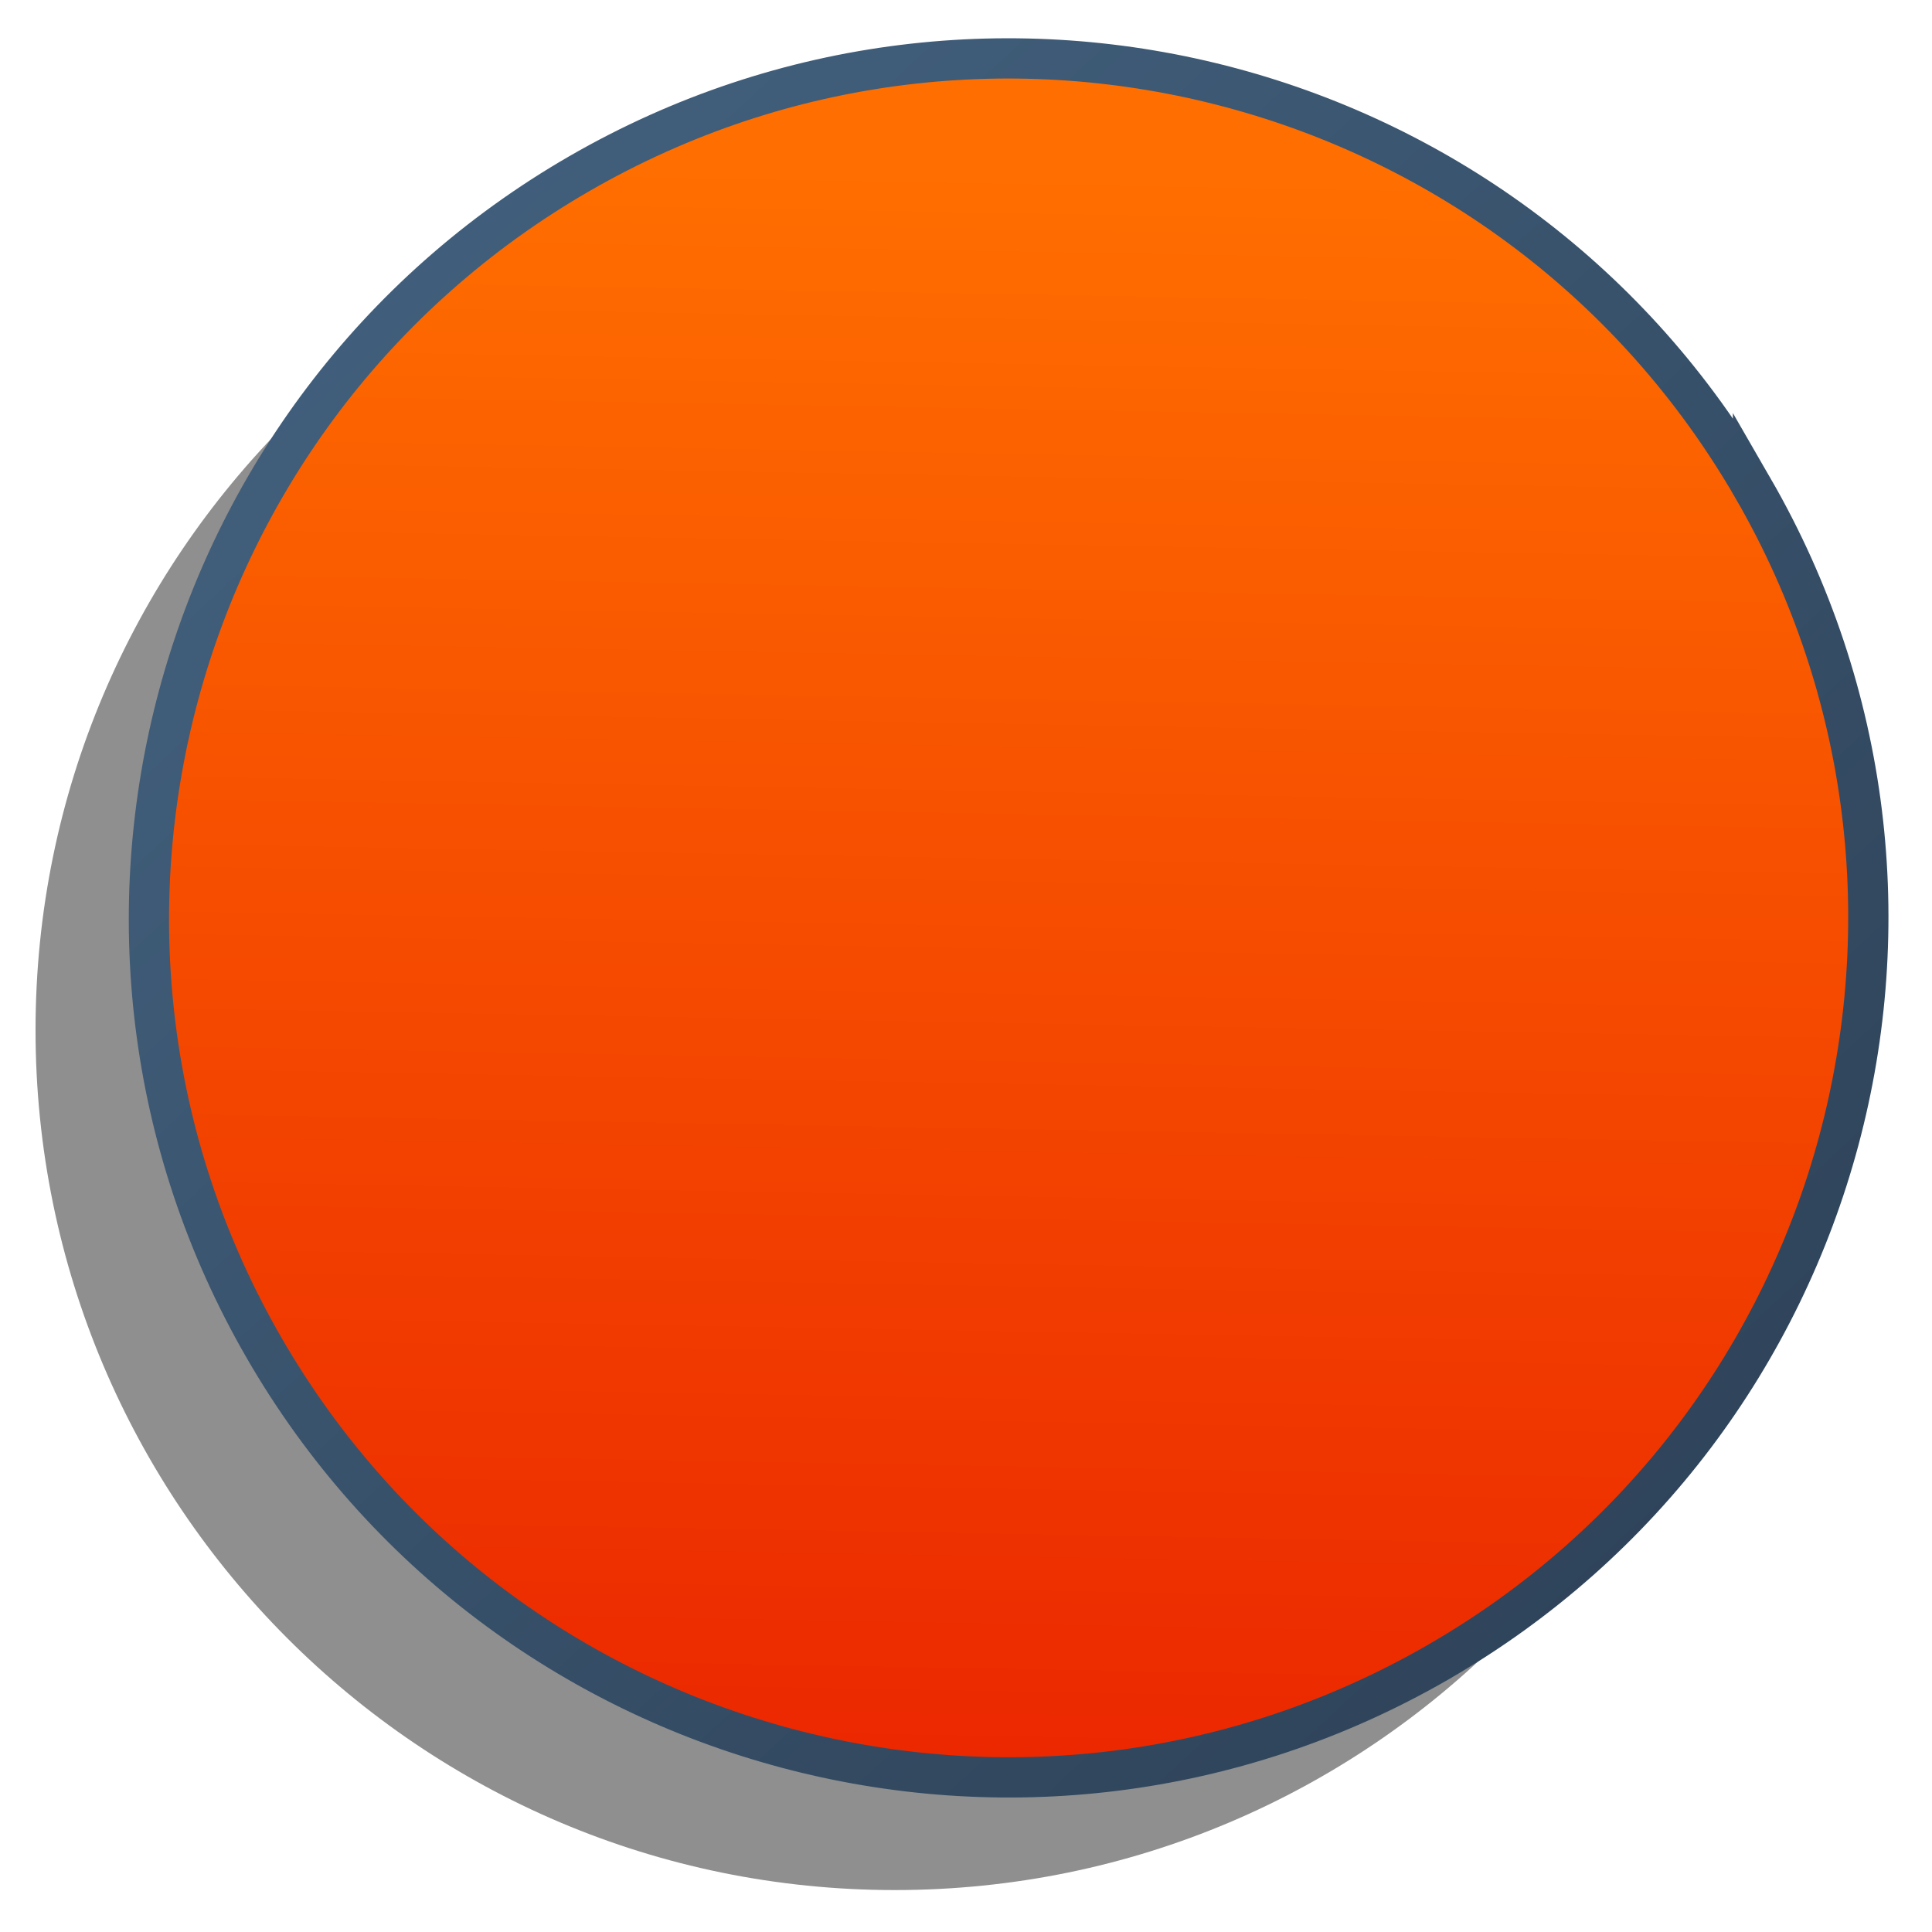 <?xml version="1.0" encoding="UTF-8" standalone="no"?>
<!-- Created with Inkscape (http://www.inkscape.org/) -->

<svg
   xmlns:dc="http://purl.org/dc/elements/1.1/"
   xmlns:cc="http://creativecommons.org/ns#"
   xmlns:rdf="http://www.w3.org/1999/02/22-rdf-syntax-ns#"
   xmlns:svg="http://www.w3.org/2000/svg"
   xmlns="http://www.w3.org/2000/svg"
   xmlns:xlink="http://www.w3.org/1999/xlink"
   xmlns:sodipodi="http://sodipodi.sourceforge.net/DTD/sodipodi-0.dtd"
   xmlns:inkscape="http://www.inkscape.org/namespaces/inkscape"
   width="48"
   height="48"
   viewBox="0 0 48 48"
   id="svg10223"
   version="1.1"
   inkscape:version="0.92.4 (5da689c313, 2019-01-14)"
   sodipodi:docname="emblem-red.svg">
  <defs
     id="defs10225">
    <linearGradient
       id="linearGradient9863">
      <stop
         id="stop9865"
         offset="0"
         style="stop-color:#2f445a;stop-opacity:1;" />
      <stop
         id="stop9867"
         offset="1"
         style="stop-color:#415f7c;stop-opacity:1" />
    </linearGradient>
    <linearGradient
       id="linearGradient12336">
      <stop
         style="stop-color:#ff6e00;stop-opacity:1;"
         offset="0"
         id="stop12338" />
      <stop
         style="stop-color:#eb2600;stop-opacity:1;"
         offset="1"
         id="stop12340" />
    </linearGradient>
    <linearGradient
       inkscape:collect="always"
       xlink:href="#linearGradient12336"
       id="linearGradient5540"
       gradientUnits="userSpaceOnUse"
       gradientTransform="translate(-240.037,860.099)"
       x1="262.268"
       y1="148.506"
       x2="261.552"
       y2="188.73" />
    <linearGradient
       inkscape:collect="always"
       xlink:href="#linearGradient9863"
       id="linearGradient5542"
       gradientUnits="userSpaceOnUse"
       gradientTransform="translate(-240.037,860.099)"
       x1="278.489"
       y1="185.318"
       x2="247.452"
       y2="151.943" />
  </defs>
  <sodipodi:namedview
     id="base"
     pagecolor="#ffffff"
     bordercolor="#666666"
     borderopacity="1.0"
     inkscape:pageopacity="0.0"
     inkscape:pageshadow="2"
     inkscape:zoom="1.979899"
     inkscape:cx="68.811354"
     inkscape:cy="5.9487083"
     inkscape:document-units="px"
     inkscape:current-layer="layer1"
     showgrid="false"
     units="px"
     borderlayer="true"
     inkscape:showpageshadow="false"
     inkscape:window-width="1600"
     inkscape:window-height="847"
     inkscape:window-x="0"
     inkscape:window-y="0"
     inkscape:window-maximized="1" />
  <g
     inkscape:label="Capa 1"
     inkscape:groupmode="layer"
     id="layer1"
     transform="translate(0,-1004.362)">
    <path
       inkscape:connector-curvature="0"
       style="display:inline;fill:#000000;fill-opacity:0.439;stroke:none"
       d="m 22.231,1008.605 c -11.794,0 -21.348,9.554 -21.348,21.348 0,11.794 9.554,21.367 21.348,21.367 11.794,0 21.348,-9.572 21.348,-21.367 0,-11.794 -9.554,-21.348 -21.348,-21.348 z m 0,17.83 c 1.947,0 3.517,1.571 3.517,3.517 0,1.947 -1.571,3.536 -3.517,3.536 -1.947,0 -3.517,-1.589 -3.517,-3.536 0,-1.947 1.571,-3.517 3.517,-3.517 z"
       id="path5536" />
    <path
       style="display:inline;fill:url(#linearGradient5540);fill-opacity:1;stroke:url(#linearGradient5542);stroke-width:1;stroke-miterlimit:4;stroke-dasharray:none"
       d="m 43.553,1016.492 c -5.897,-10.214 -18.948,-13.711 -29.162,-7.814 -10.214,5.897 -13.727,18.957 -7.83,29.171 5.897,10.214 18.964,13.701 29.178,7.804 10.214,-5.897 13.711,-18.948 7.814,-29.162 z"
       id="path5538"
       inkscape:connector-curvature="0"
       sodipodi:nodetypes="sssss" />
  </g>
</svg>
